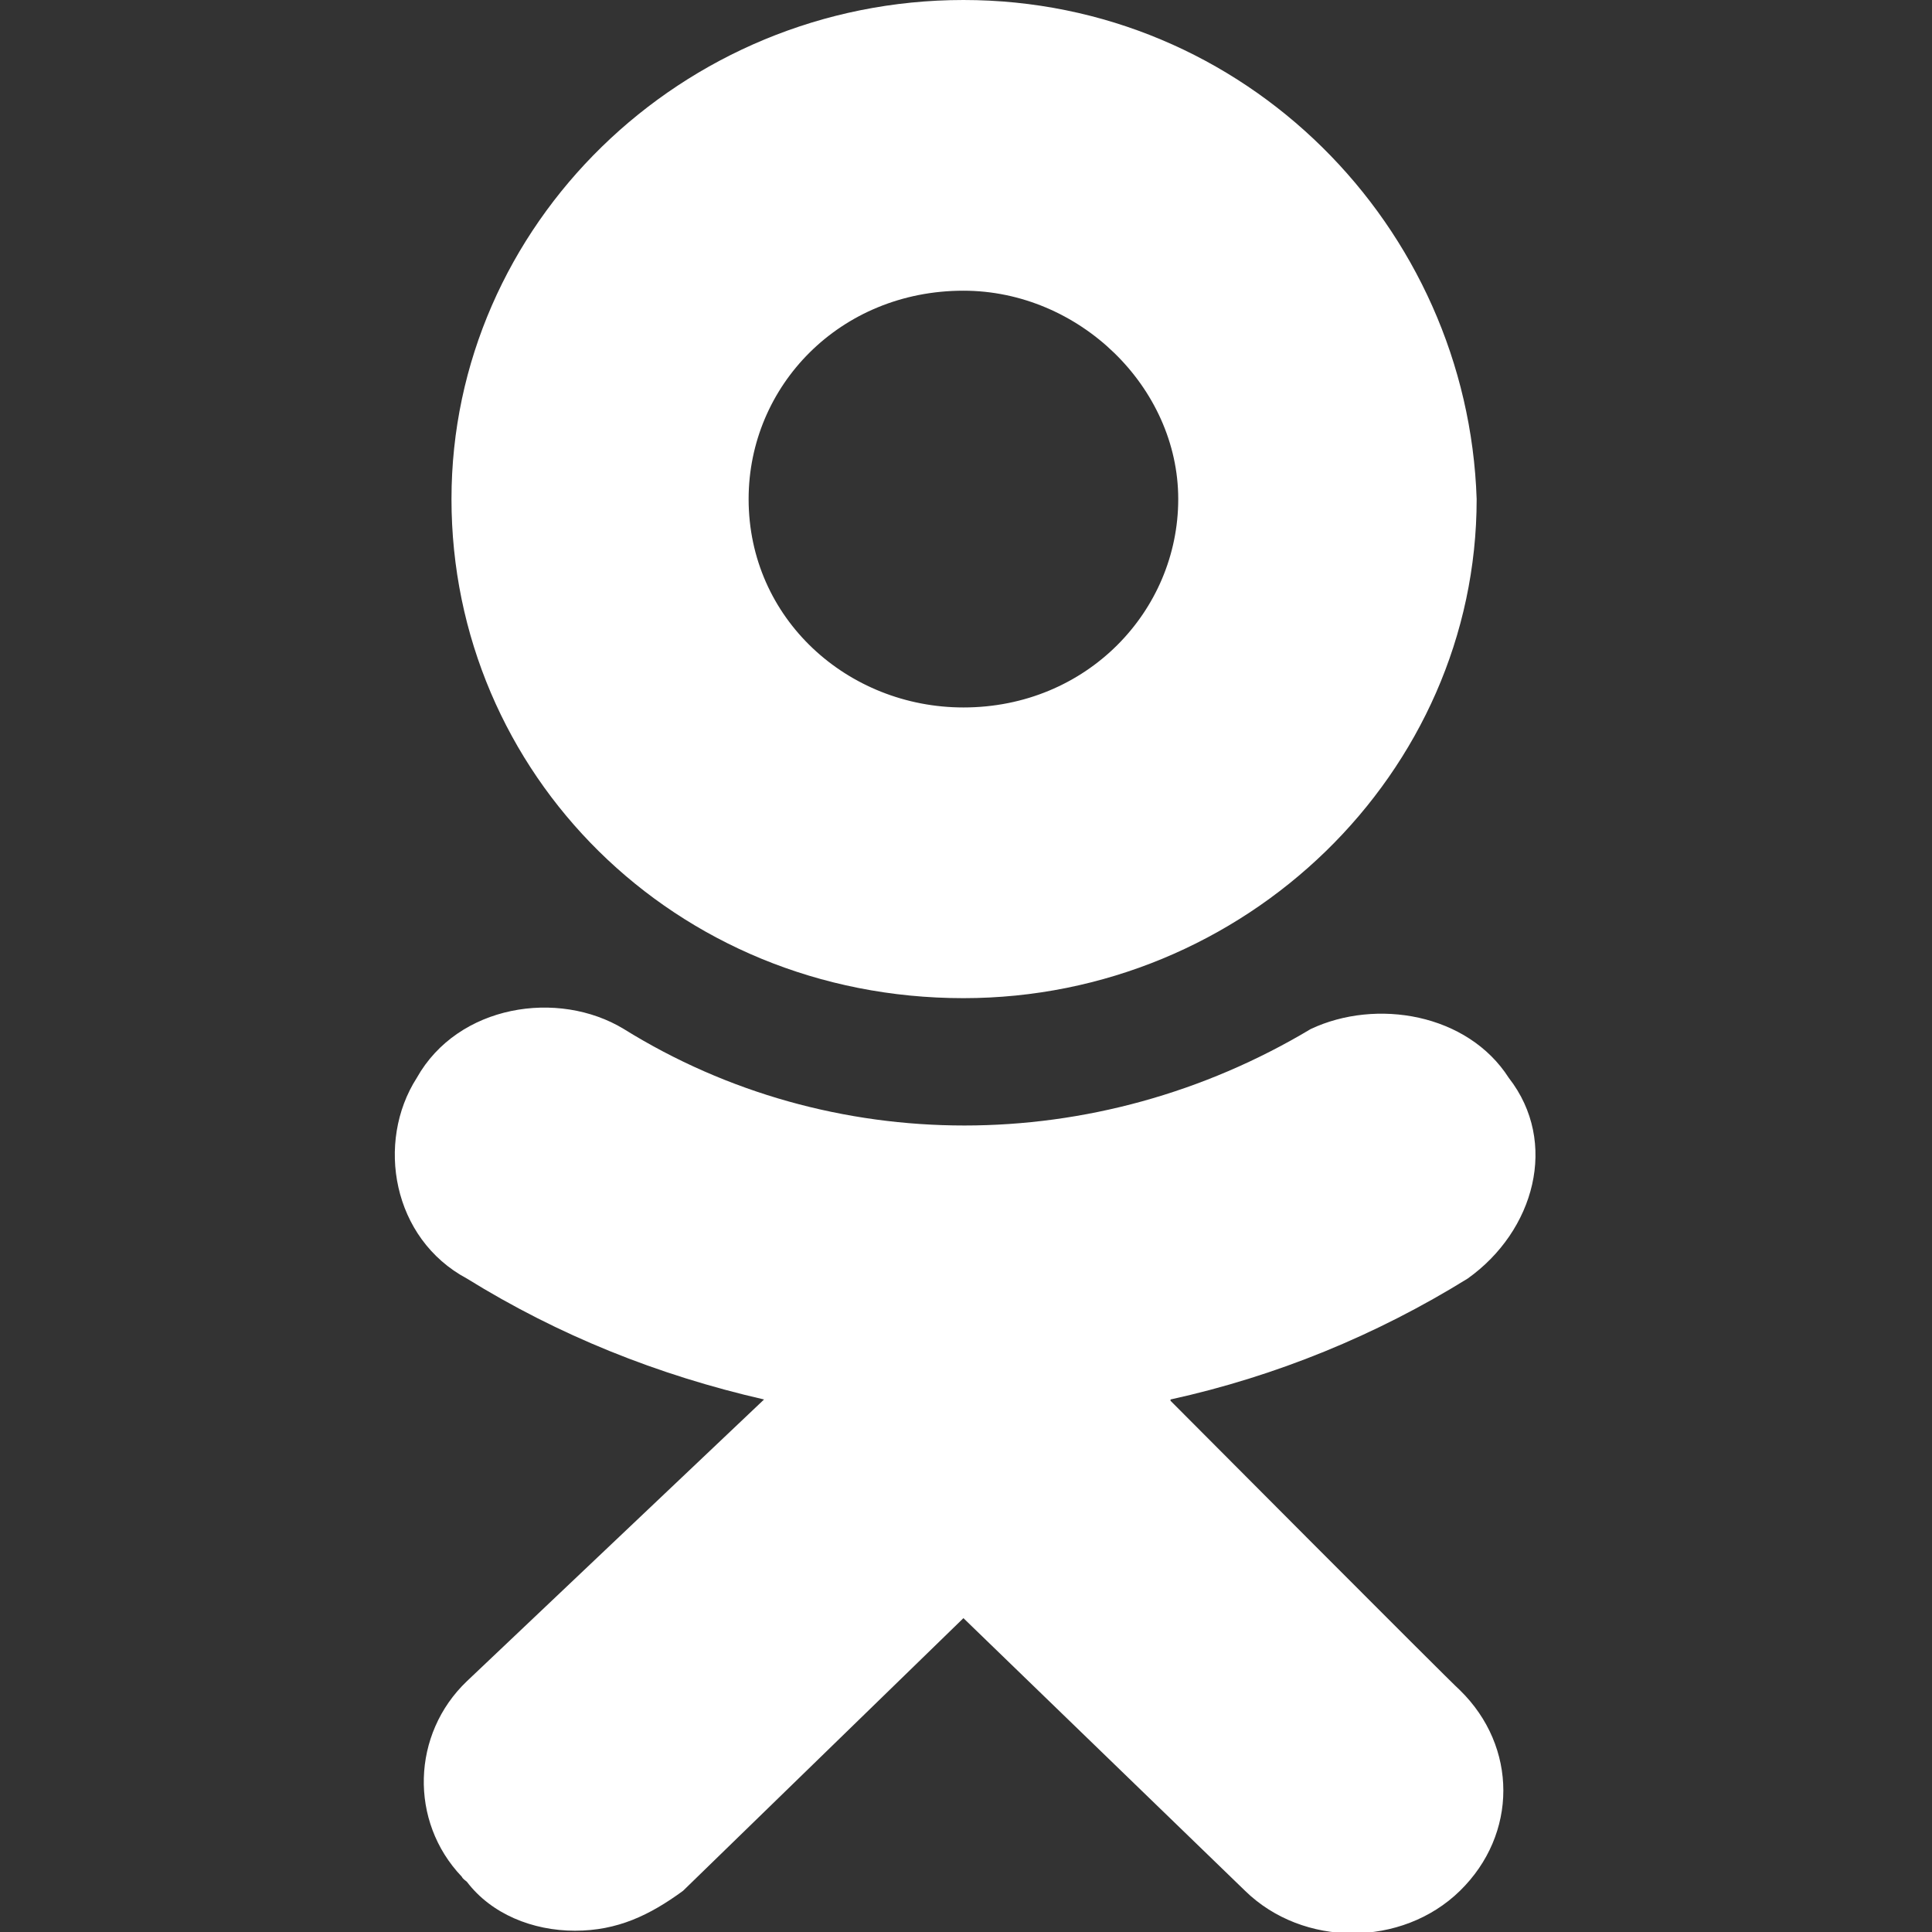 <?xml version="1.0" encoding="UTF-8"?><svg id="Layer_1" xmlns="http://www.w3.org/2000/svg" viewBox="0 0 15.02 15.02"><rect x="0" y="0" width="15.02" height="15.02" fill="#333333" stroke="none"/><defs><style>.cls-1{fill:#fff;}</style></defs><path class="cls-1" d="M9.1,10.88c.82-.18,1.6-.5,2.31-.94,.52-.37,.71-1.06,.32-1.56-.32-.5-1.03-.62-1.54-.38-1.67,1-3.73,1-5.34,0-.51-.31-1.29-.19-1.61,.38-.32,.5-.19,1.25,.39,1.56,.71,.44,1.48,.75,2.31,.94l-2.31,2.19c-.43,.41-.45,1.09-.04,1.52,.01,.02,.03,.03,.04,.04,.19,.25,.51,.38,.84,.38s.58-.12,.84-.31l2.18-2.12,2.19,2.12c.45,.44,1.22,.44,1.67,0,.45-.44,.45-1.12,0-1.56-.07-.06-2.25-2.25-2.25-2.25h0Zm-1.61-3.12c2.19,0,3.99-1.75,3.99-3.88-.07-2.12-1.8-3.88-3.99-3.88S3.51,1.75,3.51,3.88s1.73,3.88,3.98,3.88h0Zm0-5.5c.9,0,1.67,.75,1.67,1.62s-.71,1.62-1.67,1.62c-.9,0-1.67-.69-1.67-1.62,0-.88,.71-1.62,1.67-1.62h0Z"/></svg>